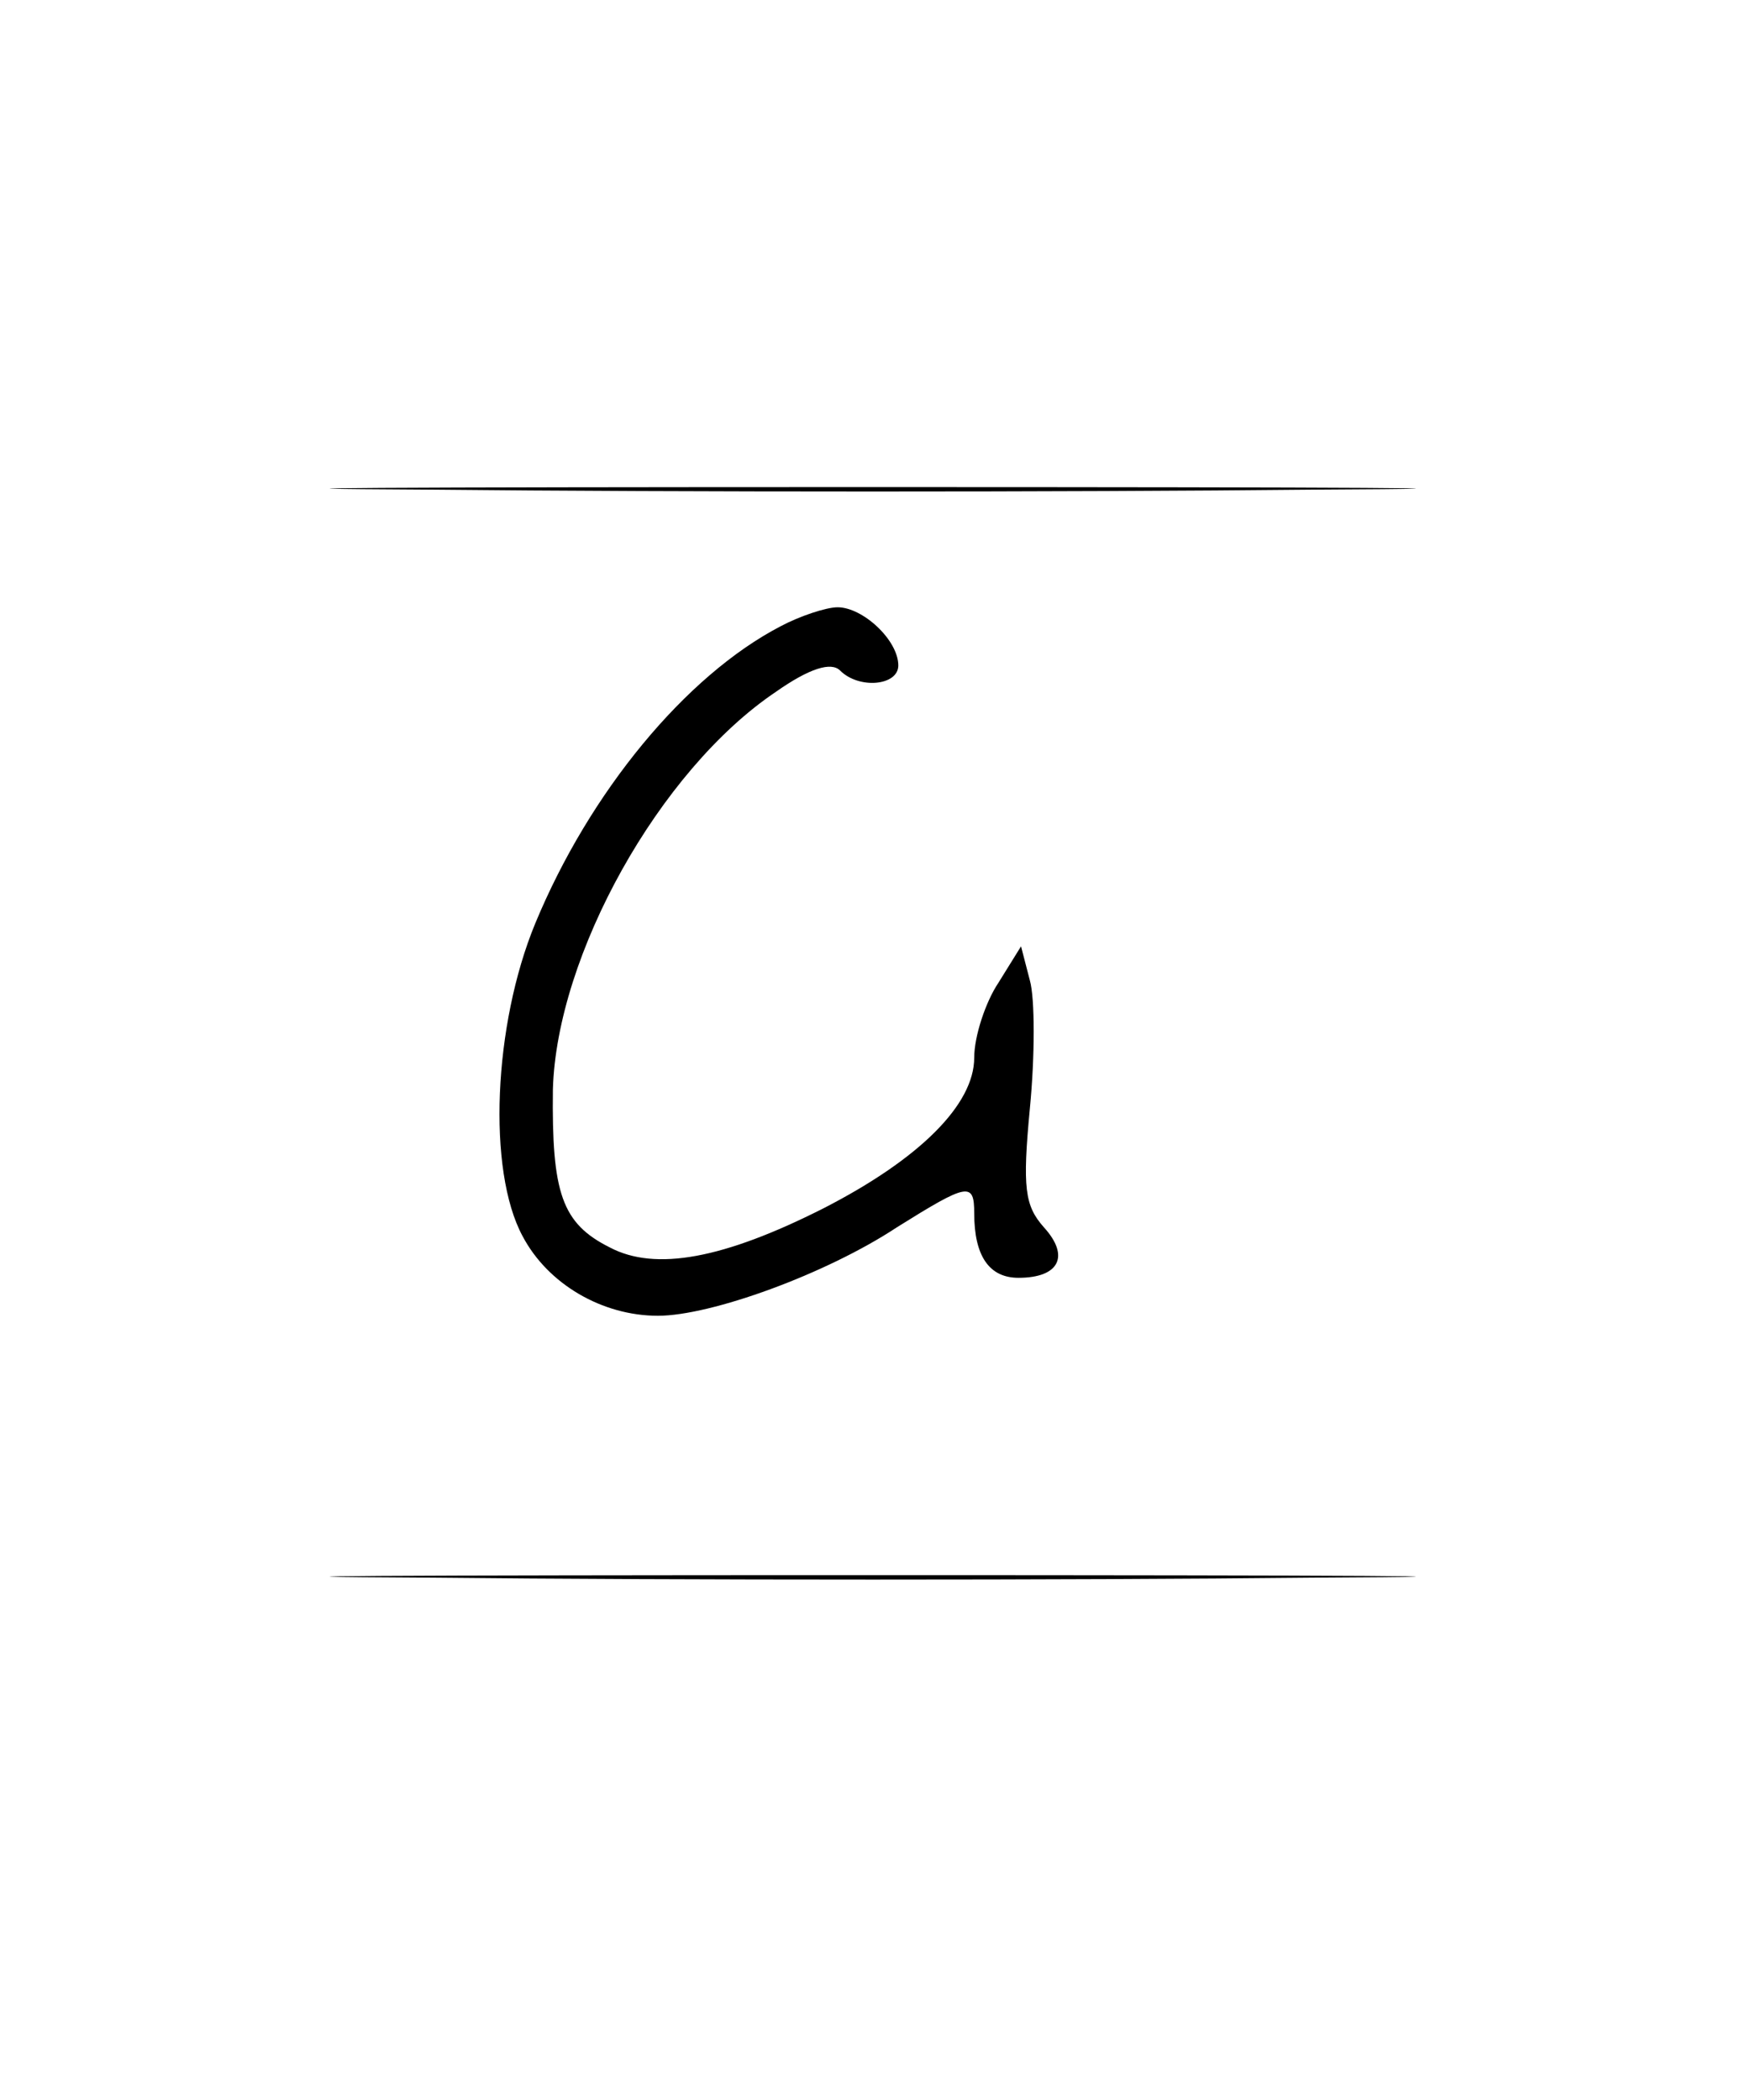 <?xml version="1.0" standalone="no"?>
<!DOCTYPE svg PUBLIC "-//W3C//DTD SVG 20010904//EN"
 "http://www.w3.org/TR/2001/REC-SVG-20010904/DTD/svg10.dtd">
<svg version="1.0" xmlns="http://www.w3.org/2000/svg"
 width="138pt" height="166pt" viewBox="0 0 138 166"
 preserveAspectRatio="xMidYMid meet">
<g transform="translate(0,166) scale(0.1,-0.1)"
fill="#000000" stroke="none">
<path d="M342 1273 c192 -2 504 -2 695 0 192 1 35 2 -347 2 -382 0 -539 -1
-348 -2z"/>
<path d="M617 1165 c-75 -39 -151 -131 -194 -235 -33 -80 -38 -195 -10 -247
20 -38 63 -63 107 -63 42 0 133 33 189 70 56 35 61 36 61 11 0 -34 12 -51 35
-51 32 0 41 17 20 40 -15 17 -17 31 -11 94 4 41 4 87 0 101 l-7 27 -18 -29
c-10 -15 -19 -42 -19 -59 0 -37 -43 -80 -119 -119 -79 -40 -133 -50 -169 -31
-38 19 -46 43 -45 125 3 106 84 252 176 314 27 19 44 24 51 17 15 -15 46 -12
46 4 0 20 -28 46 -48 46 -9 0 -30 -7 -45 -15z"/>
<path d="M342 413 c192 -2 504 -2 695 0 192 1 35 2 -347 2 -382 0 -539 -1
-348 -2z"/>
</g>
</svg>
